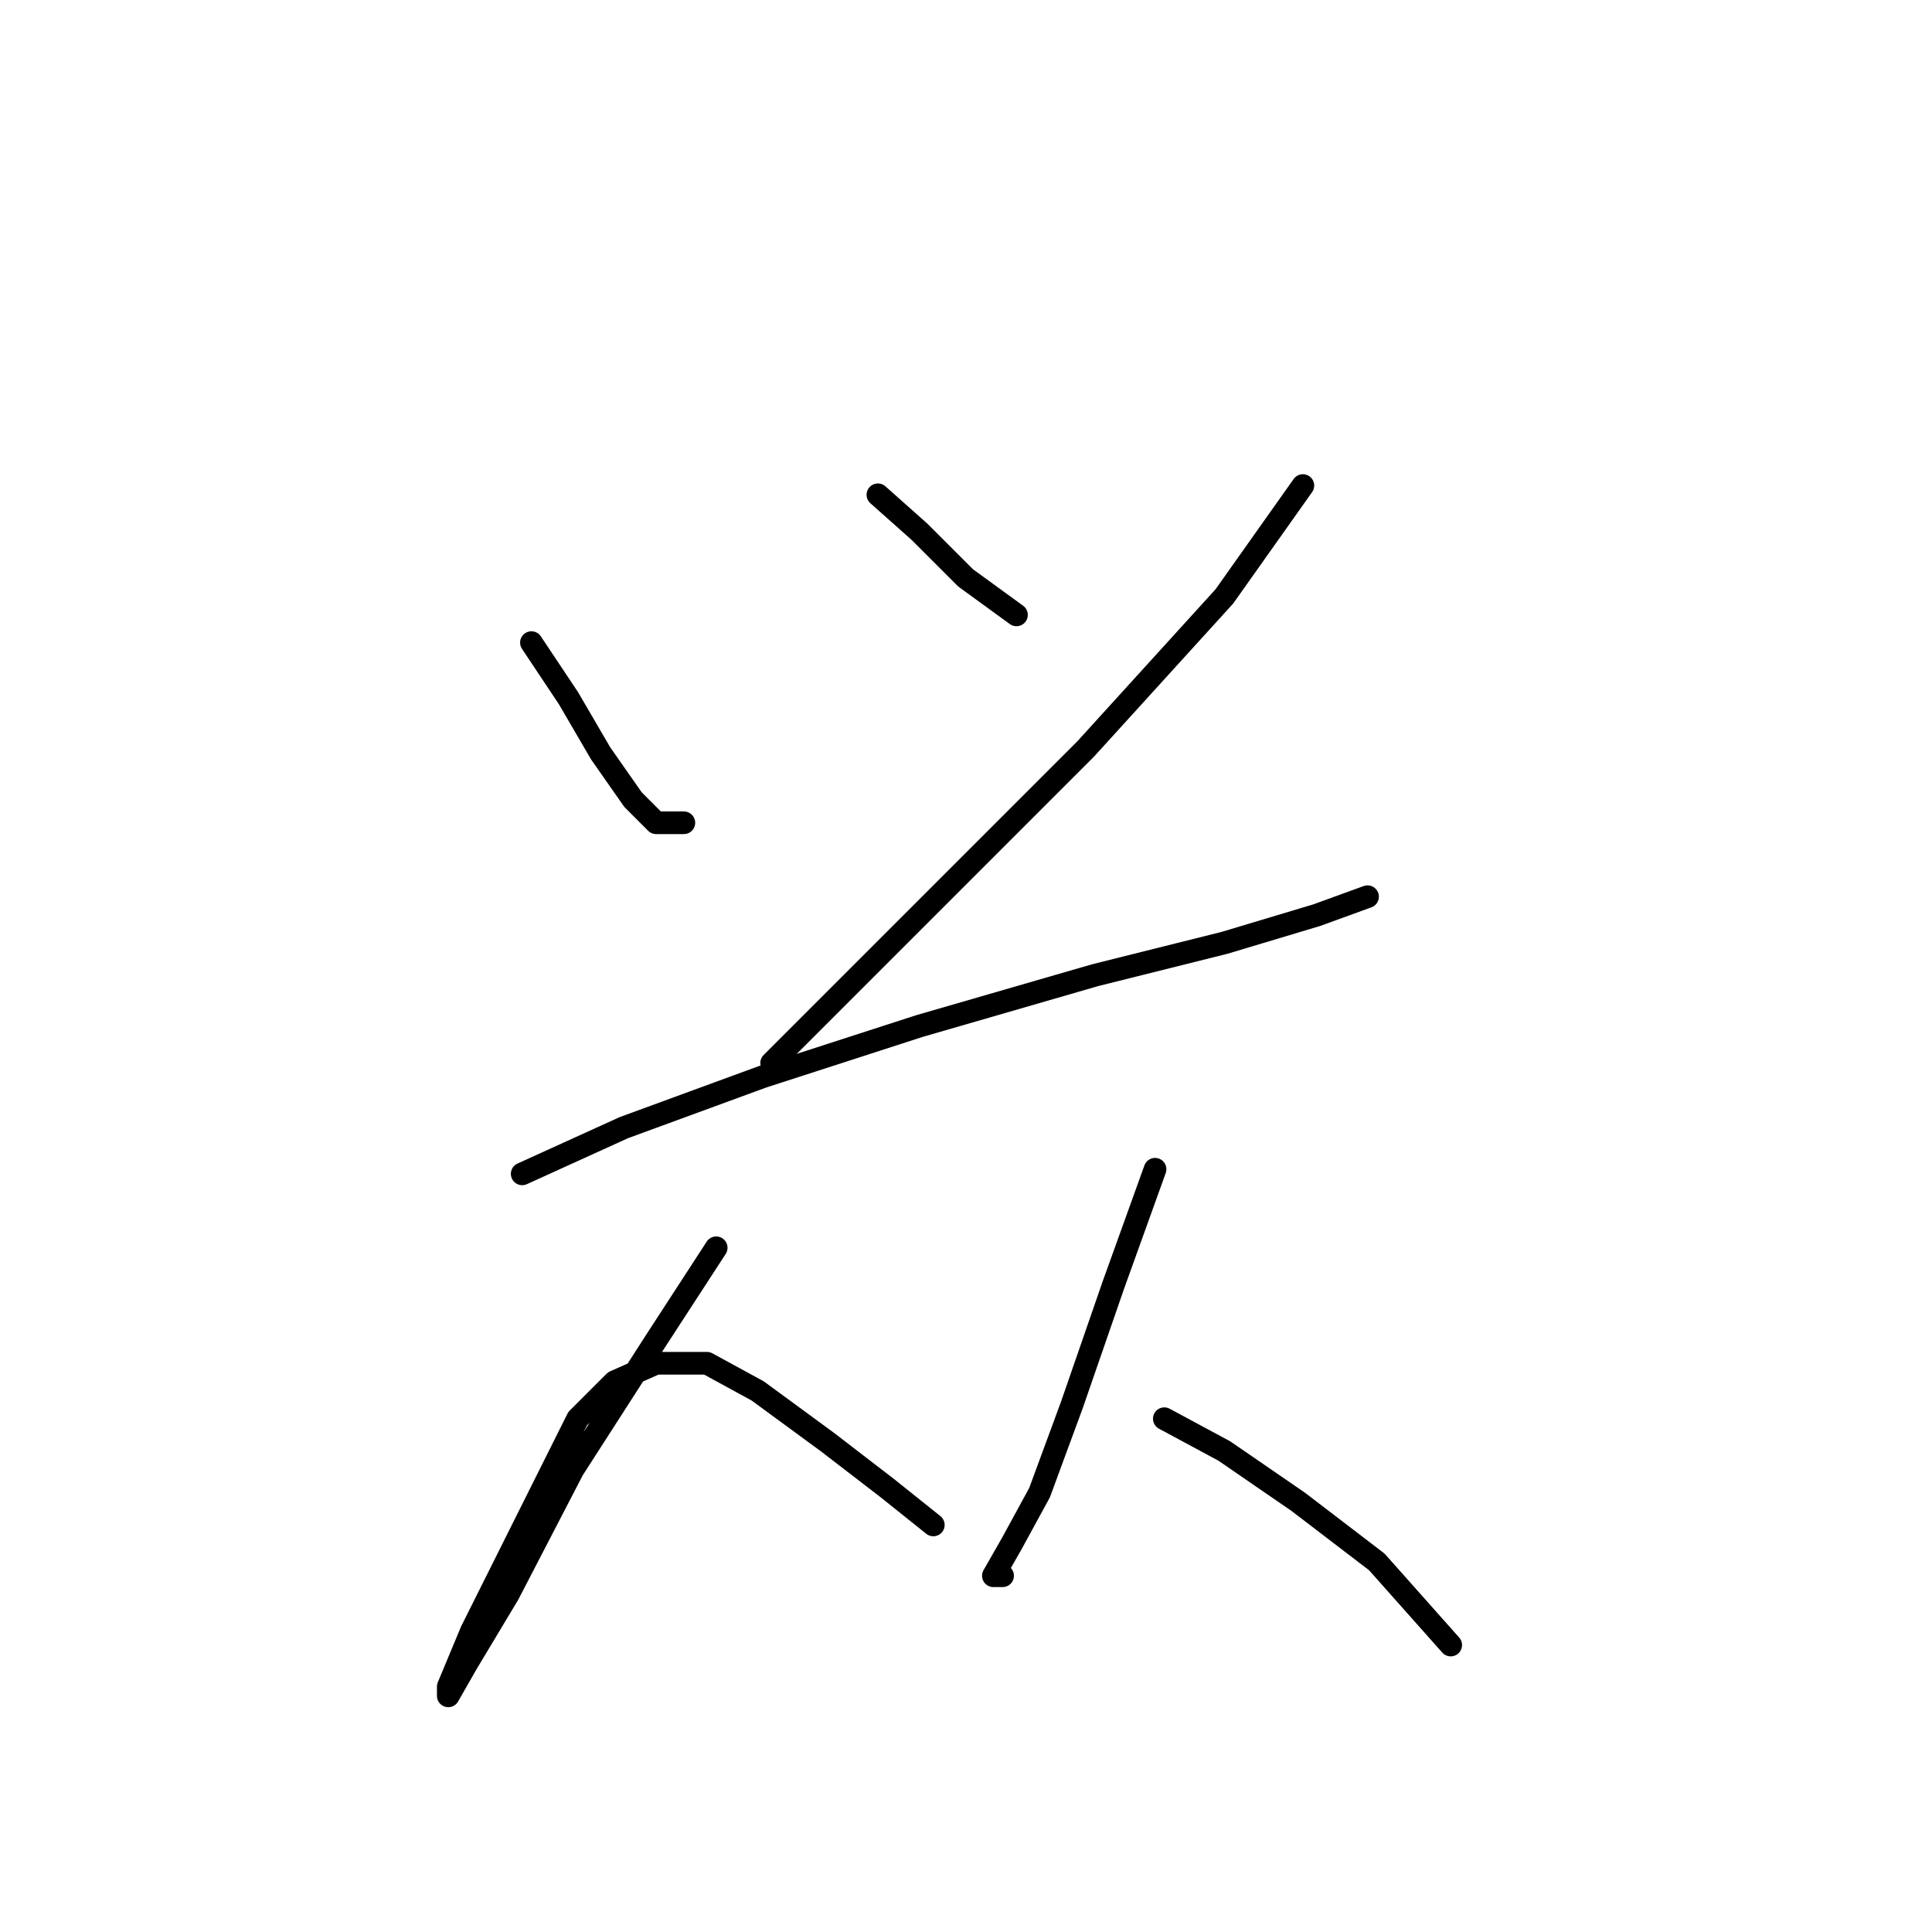 <?xml version="1.0" standalone="no"?>
    <svg width="256" height="256" xmlns="http://www.w3.org/2000/svg" version="1.1">
    <polyline stroke="black" stroke-width="3" stroke-linecap="round" fill="transparent" stroke-linejoin="round" points="70.416 85.149 75.313 92.495 79.598 99.84 83.883 105.961 86.943 109.022 90.616 109.022 90.616 109.022 " />
        <polyline stroke="black" stroke-width="3" stroke-linecap="round" fill="transparent" stroke-linejoin="round" points="116.325 65.562 121.834 70.459 127.955 76.58 134.688 81.477 134.688 81.477 " />
        <polyline stroke="black" stroke-width="3" stroke-linecap="round" fill="transparent" stroke-linejoin="round" points="172.639 64.338 162.233 79.028 143.87 99.228 119.385 123.713 102.246 140.852 102.246 140.852 " />
        <polyline stroke="black" stroke-width="3" stroke-linecap="round" fill="transparent" stroke-linejoin="round" points="69.192 155.543 82.659 149.421 101.022 142.688 121.834 135.955 145.094 129.222 162.233 124.937 174.475 121.264 181.209 118.816 181.209 118.816 " />
        <polyline stroke="black" stroke-width="3" stroke-linecap="round" fill="transparent" stroke-linejoin="round" points="94.901 165.336 86.943 177.579 75.925 194.718 67.356 211.245 61.847 220.427 59.398 224.711 59.398 223.487 62.459 216.142 70.416 200.227 76.537 187.985 81.434 183.088 86.943 180.639 93.677 180.639 100.41 184.312 109.591 191.045 117.549 197.166 123.67 202.063 123.67 202.063 " />
        <polyline stroke="black" stroke-width="3" stroke-linecap="round" fill="transparent" stroke-linejoin="round" points="153.052 154.93 147.543 170.233 142.034 186.148 137.749 197.778 134.076 204.512 131.628 208.796 132.852 208.796 132.852 208.796 " />
        <polyline stroke="black" stroke-width="3" stroke-linecap="round" fill="transparent" stroke-linejoin="round" points="154.276 187.985 162.233 192.269 172.027 199.003 182.433 206.96 192.227 217.978 192.227 217.978 " />
        </svg>